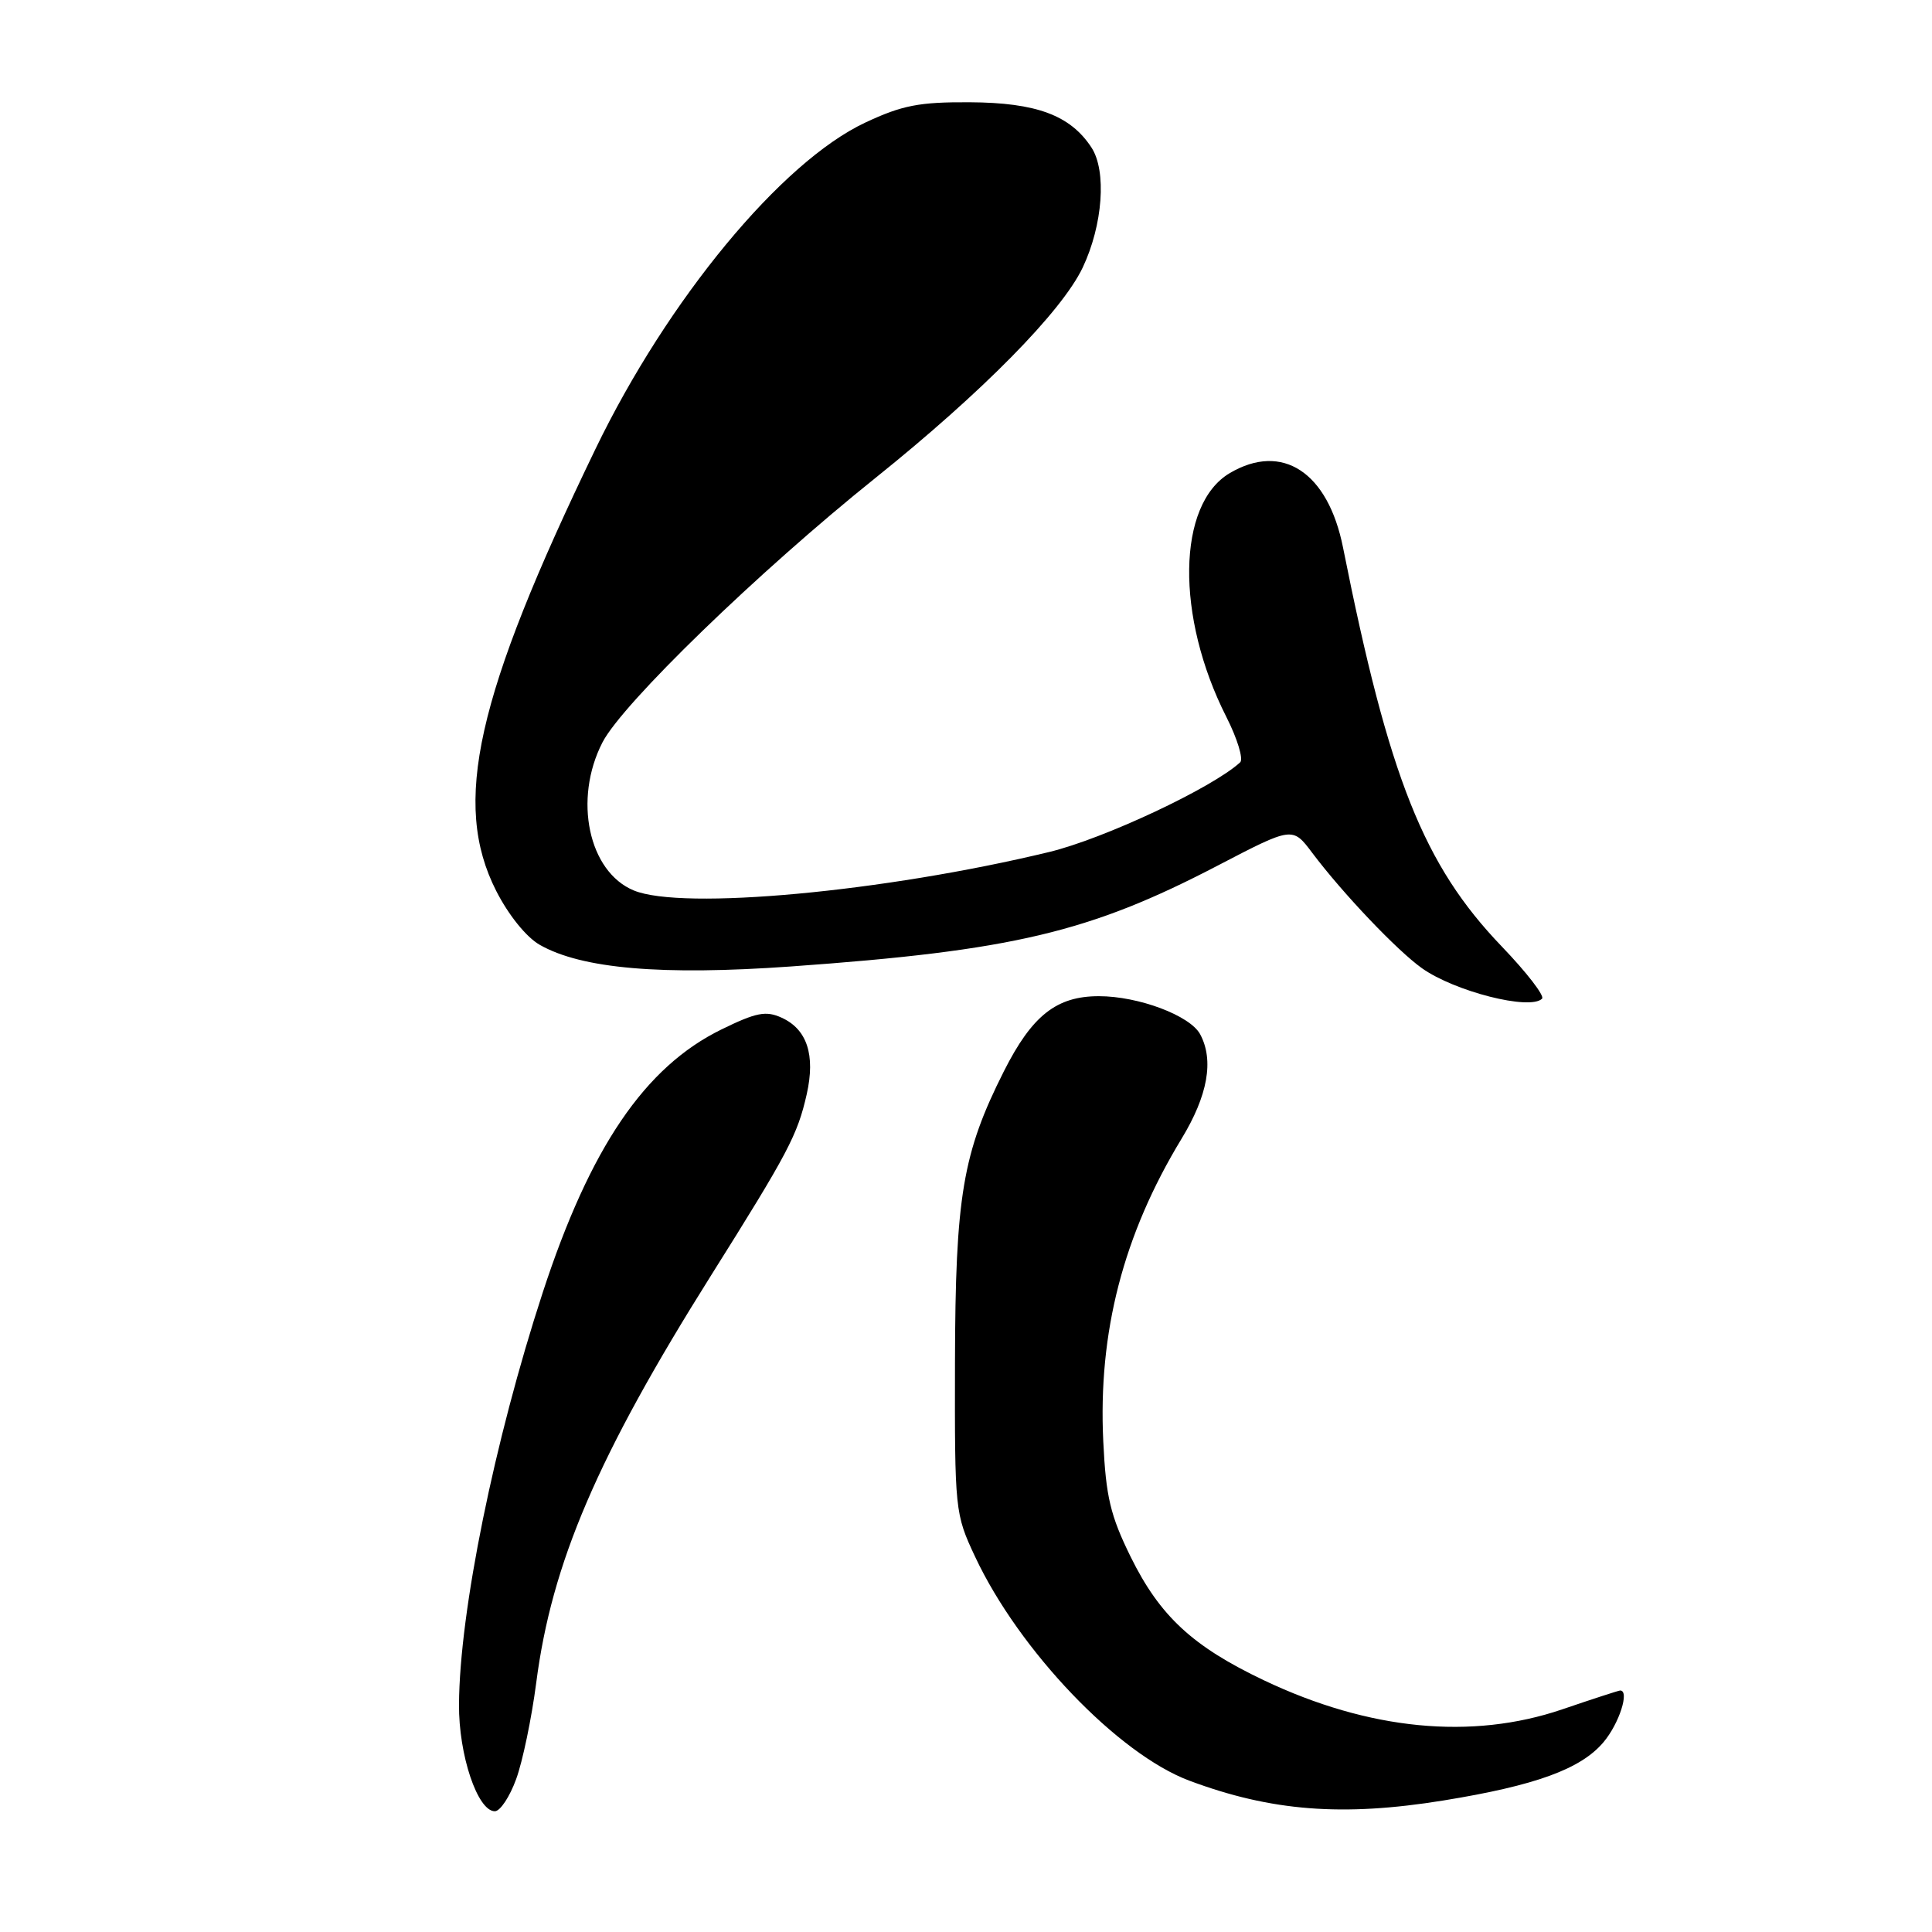 <?xml version="1.0" encoding="UTF-8" standalone="no"?>
<!DOCTYPE svg PUBLIC "-//W3C//DTD SVG 1.1//EN" "http://www.w3.org/Graphics/SVG/1.1/DTD/svg11.dtd" >
<svg xmlns="http://www.w3.org/2000/svg" xmlns:xlink="http://www.w3.org/1999/xlink" version="1.1" viewBox="0 0 256 256">
 <g >
 <path fill="currentColor"
d=" M 68.39 235.75 C 69.25 233.41 70.44 227.68 71.05 223.00 C 73.10 207.10 79.16 192.97 94.22 169.00 C 104.48 152.67 105.67 150.40 106.90 144.97 C 108.06 139.79 106.94 136.38 103.57 134.85 C 101.49 133.90 100.21 134.15 95.59 136.41 C 85.44 141.38 78.20 152.04 71.91 171.28 C 65.51 190.87 60.89 213.55 60.82 225.84 C 60.77 232.54 63.28 240.00 65.57 240.00 C 66.27 240.00 67.54 238.09 68.39 235.75 Z  M 191.28 238.57 C 203.49 236.59 209.48 234.40 212.47 230.85 C 214.55 228.39 215.96 224.00 214.68 224.00 C 214.50 224.00 211.04 225.12 207.00 226.50 C 195.00 230.58 181.39 229.26 167.48 222.65 C 158.03 218.16 153.69 214.14 149.82 206.29 C 147.13 200.82 146.54 198.33 146.19 191.00 C 145.49 176.54 148.84 163.61 156.55 150.91 C 160.04 145.17 160.88 140.51 159.03 137.05 C 157.70 134.57 150.87 132.00 145.61 132.00 C 139.99 132.00 136.76 134.55 133.03 141.93 C 127.55 152.80 126.59 158.50 126.54 180.50 C 126.50 200.18 126.54 200.59 129.20 206.26 C 135.03 218.70 148.15 232.42 157.60 235.95 C 168.43 240.00 177.90 240.74 191.28 238.57 Z  M 204.33 132.33 C 204.70 131.97 202.30 128.86 199.00 125.42 C 188.64 114.63 184.05 103.10 177.96 72.56 C 175.97 62.57 169.91 58.58 162.95 62.69 C 155.96 66.82 155.75 81.68 162.50 95.00 C 163.96 97.88 164.78 100.59 164.33 101.01 C 160.66 104.39 146.26 111.15 139.00 112.90 C 117.13 118.18 90.40 120.65 83.98 117.99 C 77.98 115.51 75.95 105.91 79.83 98.37 C 82.48 93.22 100.51 75.75 116.00 63.33 C 130.16 51.97 140.69 41.28 143.46 35.46 C 146.13 29.83 146.66 22.65 144.62 19.54 C 141.82 15.27 137.33 13.60 128.50 13.55 C 121.81 13.51 119.54 13.95 114.66 16.24 C 103.55 21.44 88.47 39.69 78.90 59.50 C 63.05 92.31 59.87 106.48 65.75 118.05 C 67.38 121.25 69.73 124.17 71.51 125.19 C 77.08 128.37 87.69 129.28 104.83 128.06 C 134.21 125.96 144.37 123.55 161.38 114.68 C 171.27 109.53 171.27 109.53 173.88 113.01 C 177.92 118.38 185.12 125.95 188.41 128.29 C 192.74 131.37 202.75 133.92 204.33 132.33 Z "/>
</g>
</svg>